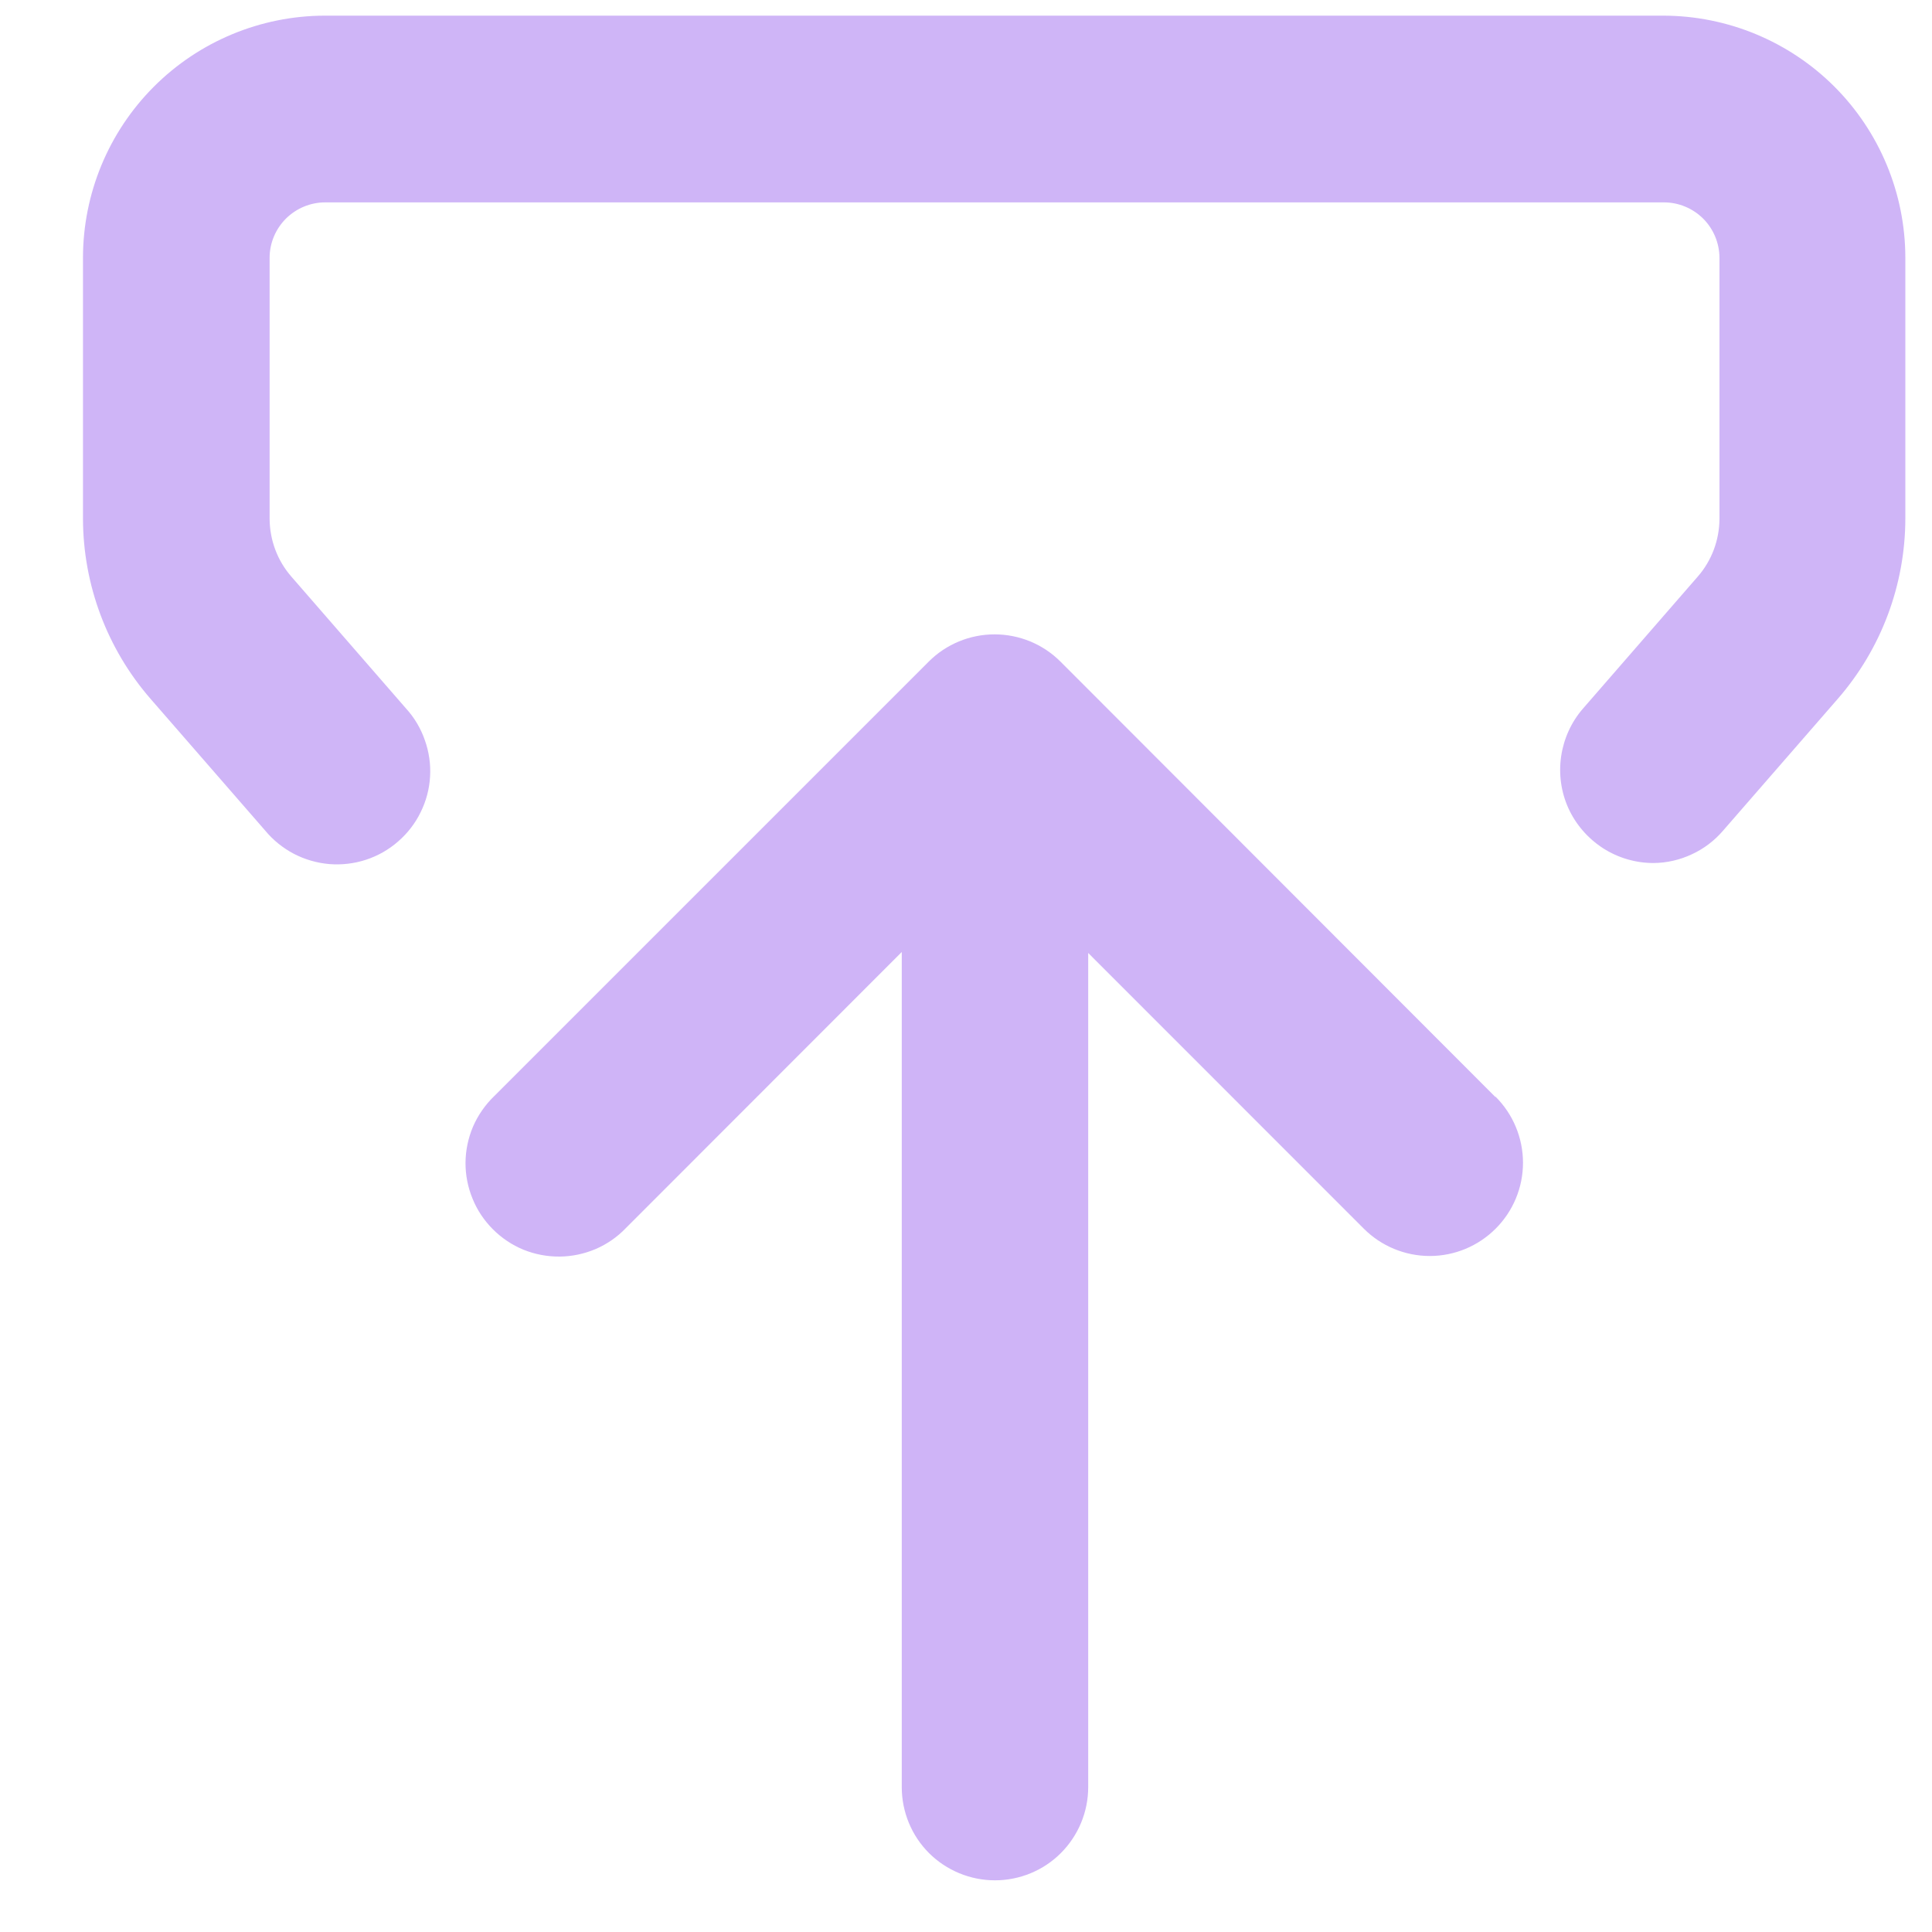 <svg width="20" height="20" viewBox="0 0 20 20" fill="none" xmlns="http://www.w3.org/2000/svg">
<path d="M17.117 8.934C16.932 8.934 16.751 8.881 16.595 8.781C16.439 8.68 16.314 8.537 16.237 8.369C16.16 8.2 16.134 8.013 16.161 7.829C16.188 7.646 16.266 7.474 16.388 7.334L17.575 5.969C17.72 5.803 17.799 5.59 17.8 5.369V2.669C17.799 2.517 17.739 2.371 17.631 2.263C17.523 2.156 17.377 2.095 17.225 2.095H3.366C3.214 2.095 3.068 2.156 2.96 2.263C2.852 2.371 2.791 2.517 2.791 2.669V5.369C2.792 5.59 2.871 5.803 3.016 5.969L4.203 7.334C4.29 7.429 4.356 7.541 4.398 7.662C4.441 7.783 4.46 7.912 4.452 8.04C4.445 8.168 4.411 8.294 4.354 8.409C4.298 8.524 4.218 8.627 4.121 8.711C4.024 8.796 3.911 8.86 3.789 8.9C3.667 8.94 3.538 8.955 3.41 8.945C3.282 8.934 3.157 8.898 3.043 8.839C2.929 8.779 2.828 8.698 2.746 8.599L1.559 7.235C1.108 6.717 0.86 6.054 0.859 5.367V2.667C0.86 2.004 1.123 1.368 1.592 0.898C2.06 0.429 2.696 0.164 3.359 0.162H17.218C17.882 0.163 18.519 0.427 18.989 0.896C19.459 1.366 19.723 2.003 19.724 2.667V5.367C19.723 6.054 19.475 6.717 19.024 7.235L17.837 8.599C17.748 8.703 17.637 8.787 17.513 8.844C17.389 8.902 17.254 8.933 17.117 8.934V8.934Z" fill="url(#paint0_linear)"/>
<path d="M15.478 11.354L10.978 6.849C10.797 6.668 10.552 6.567 10.296 6.567C10.04 6.567 9.795 6.668 9.614 6.849V6.849L5.114 11.349C5.022 11.438 4.948 11.545 4.897 11.662C4.847 11.78 4.82 11.907 4.819 12.035C4.818 12.163 4.843 12.29 4.892 12.409C4.94 12.528 5.012 12.635 5.103 12.726C5.193 12.816 5.3 12.888 5.419 12.937C5.538 12.985 5.665 13.009 5.793 13.008C5.921 13.007 6.048 12.98 6.166 12.93C6.284 12.879 6.39 12.806 6.479 12.713L9.335 9.855V18.5C9.335 18.756 9.436 19.002 9.617 19.183C9.798 19.363 10.044 19.465 10.3 19.465C10.556 19.465 10.802 19.363 10.982 19.183C11.163 19.002 11.265 18.756 11.265 18.5V9.865L14.118 12.719C14.299 12.9 14.545 13.002 14.801 13.002C15.057 13.002 15.302 12.9 15.483 12.719C15.664 12.538 15.766 12.293 15.766 12.037C15.766 11.781 15.664 11.535 15.483 11.354H15.478Z" fill="#CFB4F7"/>
<defs>
<linearGradient id="paint0_linear" x1="10.291" y1="0.162" x2="10.291" y2="8.948" gradientUnits="userSpaceOnUse">
<stop stop-color="#CFB5F7"/>
<stop offset="1" stop-color="#CFB5F7"/>
</linearGradient>
</defs>
</svg>
